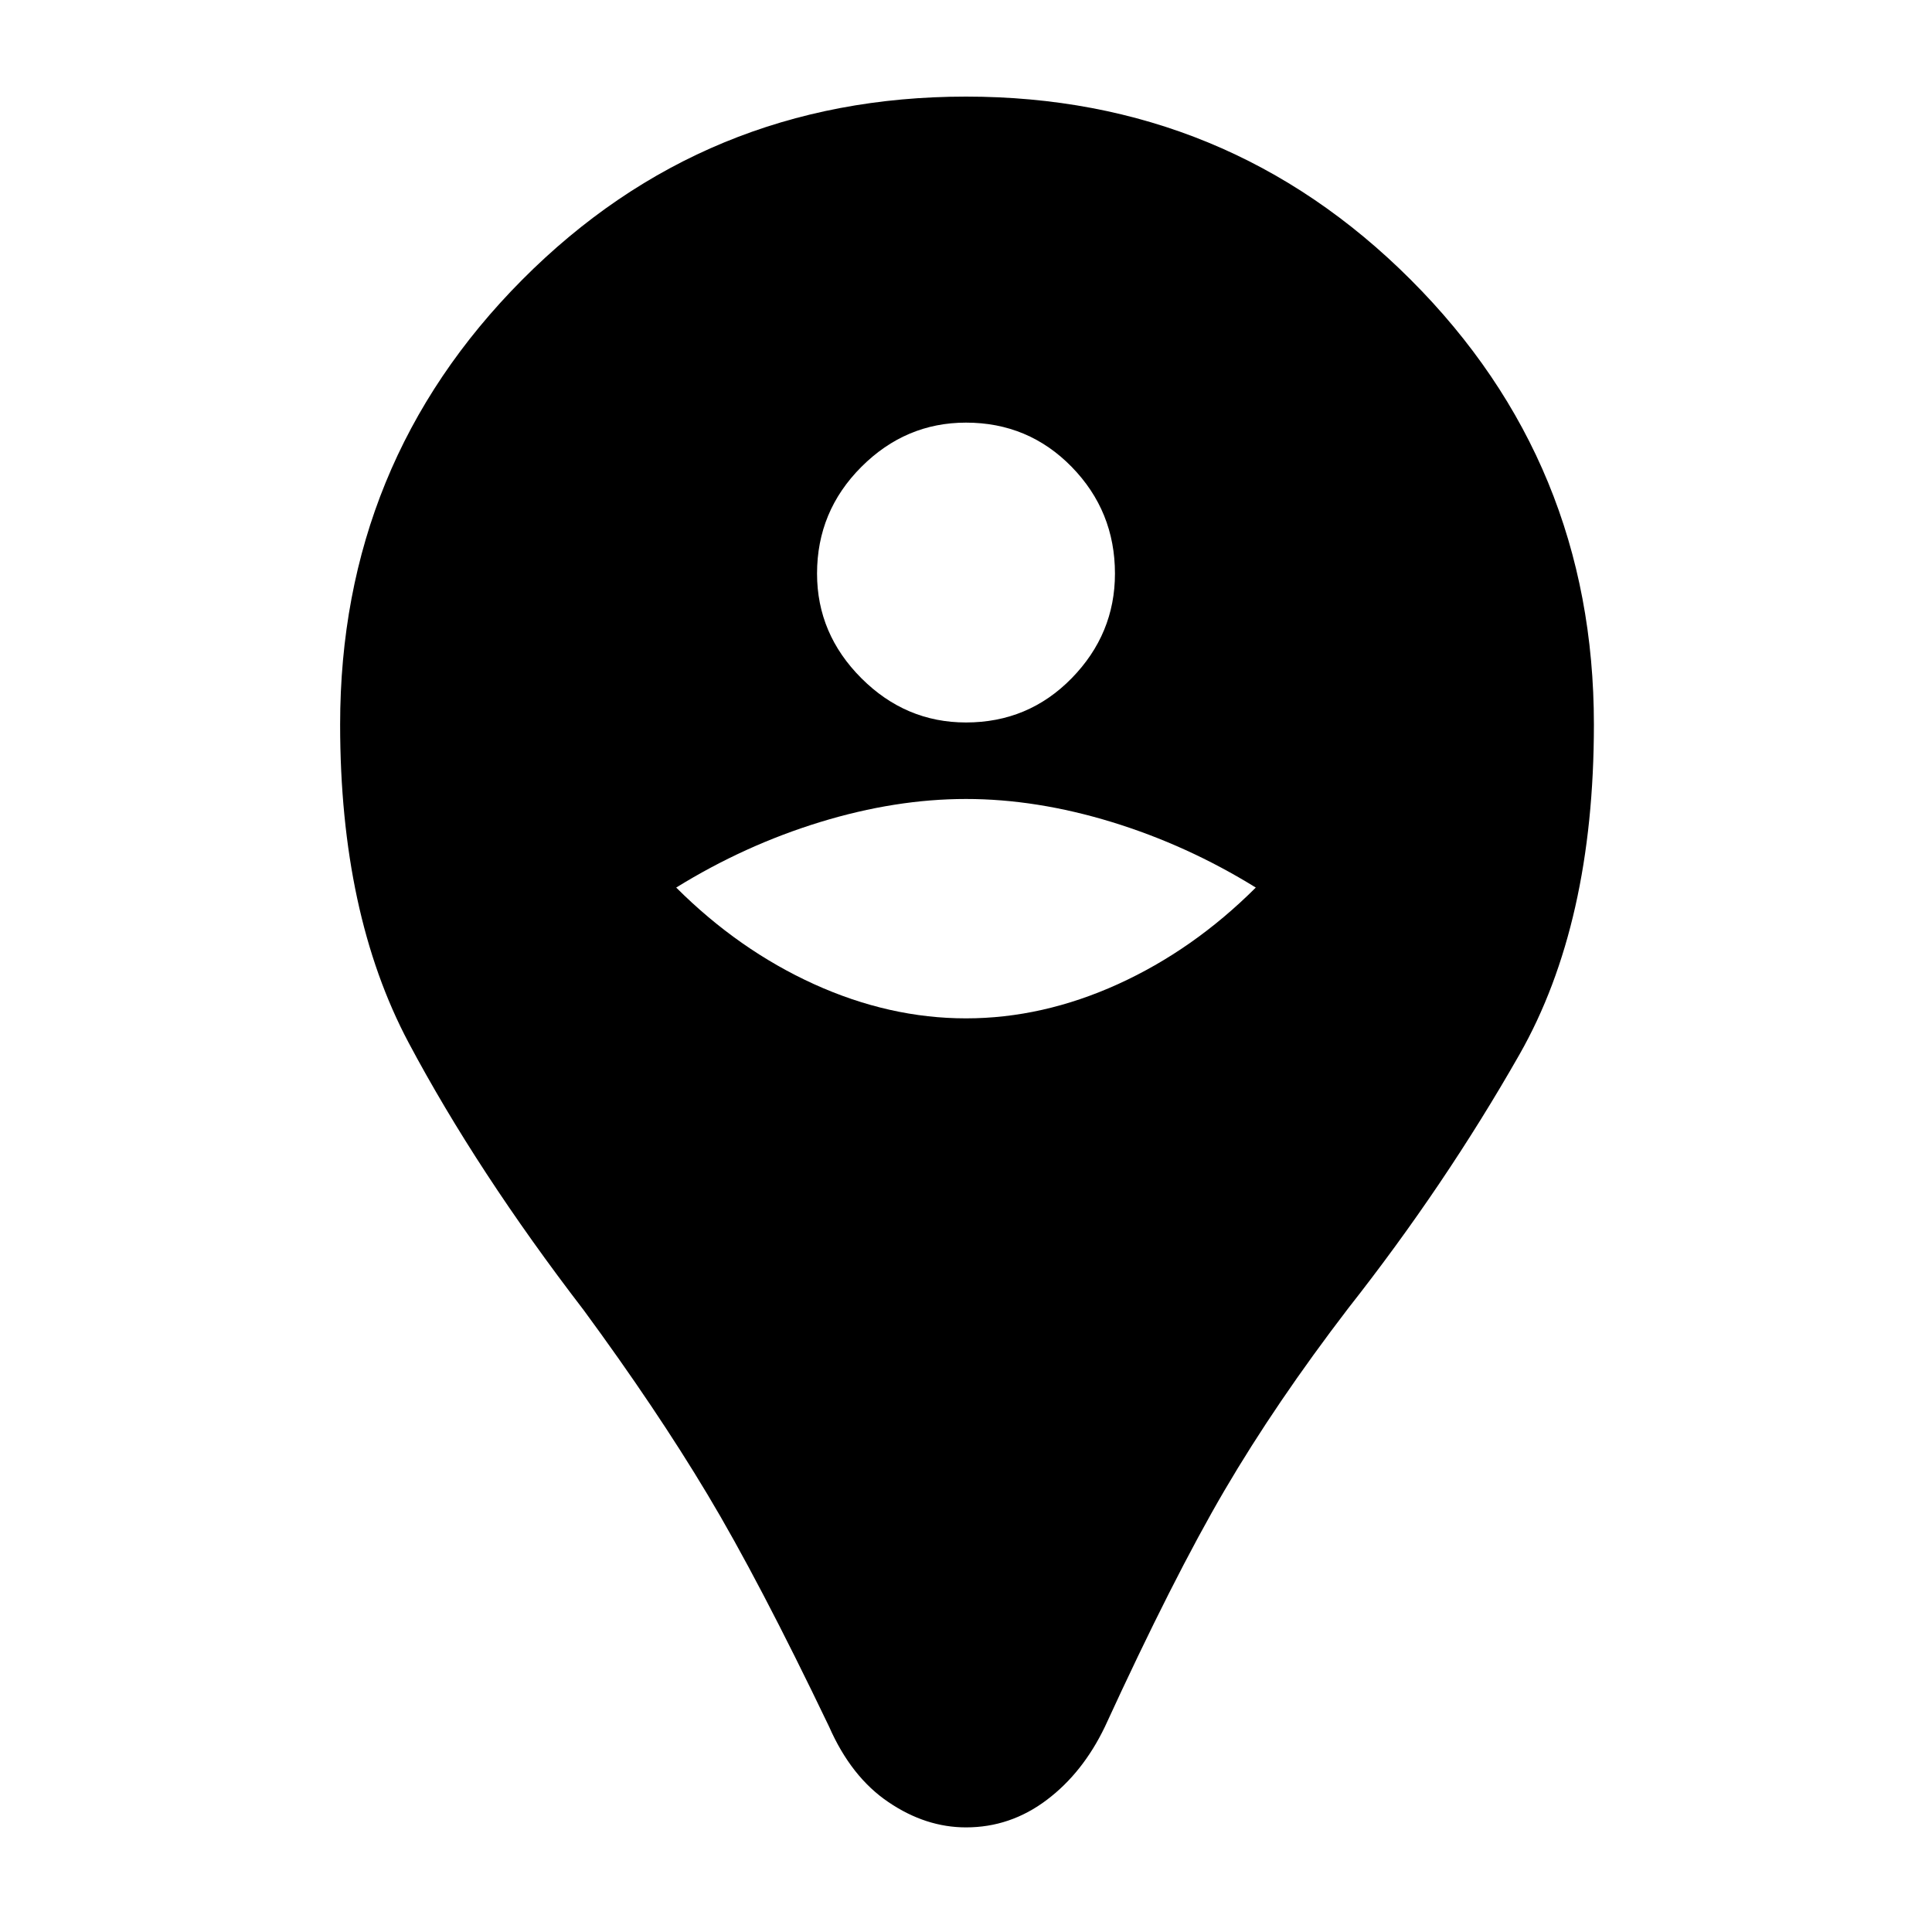 <svg xmlns="http://www.w3.org/2000/svg" height="20" width="20"><path d="M10 18.917Q9.583 18.917 9.198 18.656Q8.812 18.396 8.583 17.875Q7.854 16.354 7.323 15.469Q6.792 14.583 6.042 13.562Q4.938 12.125 4.229 10.792Q3.521 9.458 3.521 7.5Q3.521 4.792 5.406 2.896Q7.292 1 10 1Q12.708 1 14.604 2.896Q16.5 4.792 16.5 7.5Q16.5 9.562 15.729 10.917Q14.958 12.271 13.958 13.542Q13.208 14.521 12.677 15.427Q12.146 16.333 11.438 17.875Q11.208 18.354 10.833 18.635Q10.458 18.917 10 18.917ZM10 10.542Q10.792 10.542 11.573 10.188Q12.354 9.833 13 9.188Q12.292 8.75 11.51 8.51Q10.729 8.271 10 8.271Q9.271 8.271 8.49 8.51Q7.708 8.75 7 9.188Q7.646 9.833 8.427 10.188Q9.208 10.542 10 10.542ZM10 7.479Q10.646 7.479 11.094 7.021Q11.542 6.562 11.542 5.938Q11.542 5.292 11.094 4.833Q10.646 4.375 10 4.375Q9.375 4.375 8.917 4.833Q8.458 5.292 8.458 5.938Q8.458 6.562 8.917 7.021Q9.375 7.479 10 7.479Z"/></svg>